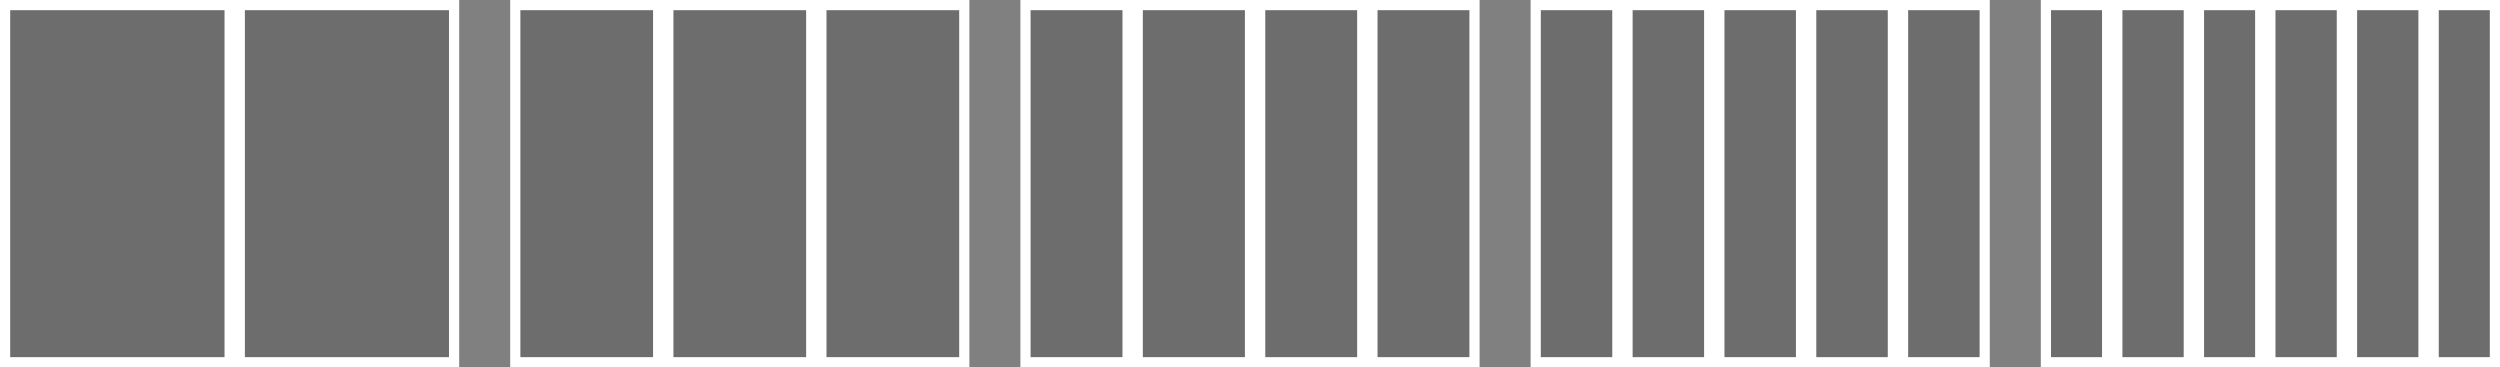 <svg xmlns="http://www.w3.org/2000/svg" version="1.1" x="0" y="0" width="245" height="36" viewBox="0 0 245 36" enable-background="new 0 0 245 36" xml:space="preserve"><rect x="0" y="0" width="245" height="36" fill="#808080" stroke="none"/><path clip-rule="evenodd" fill="#FFFFFF" d="M0 0v36h45V0H0zM22 35H1V1h21V35zM44 35H24V1h20V35z"/><path clip-rule="evenodd" fill="#FFFFFF" d="M50 0v36h45V0H50zM64 35H51V1h13V35zM79 35H66V1h13V35zM94 35H81V1h13V35z"/><path clip-rule="evenodd" fill="#FFFFFF" d="M200 0v36h45V0H200zM206 35h-5V1h5V35zM214 35h-6V1h6V35zM221 35h-5V1h5V35zM229 35h-6V1h6V35zM237 35h-6V1h6V35zM244 35h-5V1h5V35z"/><path clip-rule="evenodd" fill="#FFFFFF" d="M150 0v36h45V0H150zM158 35h-7V1h7V35zM167 35h-7V1h7V35zM176 35h-7V1h7V35zM185 35h-7V1h7V35zM194 35h-7V1h7V35z"/><path clip-rule="evenodd" fill="#FFFFFF" d="M100 0v36h45V0H100zM110 35h-9V1h9V35zM122 35h-10V1h10V35zM133 35h-9V1h9V35zM144 35h-9V1h9V35z"/><rect x="201" y="1" opacity="0.15" clip-rule="evenodd" width="5" height="34"/><rect x="208" y="1" opacity="0.15" clip-rule="evenodd" width="6" height="34"/><rect x="216" y="1" opacity="0.15" clip-rule="evenodd" width="5" height="34"/><rect x="223" y="1" opacity="0.15" clip-rule="evenodd" width="6" height="34"/><rect x="239" y="1" opacity="0.15" clip-rule="evenodd" width="5" height="34"/><rect x="231" y="1" opacity="0.15" clip-rule="evenodd" width="6" height="34"/><rect x="151" y="1" opacity="0.15" clip-rule="evenodd" width="7" height="34"/><rect x="160" y="1" opacity="0.15" clip-rule="evenodd" width="7" height="34"/><rect x="169" y="1" opacity="0.15" clip-rule="evenodd" width="7" height="34"/><rect x="178" y="1" opacity="0.15" clip-rule="evenodd" width="7" height="34"/><rect x="187" y="1" opacity="0.15" clip-rule="evenodd" width="7" height="34"/><rect x="112" y="1" opacity="0.15" clip-rule="evenodd" width="10" height="34"/><rect x="101" y="1" opacity="0.15" clip-rule="evenodd" width="9" height="34"/><rect x="124" y="1" opacity="0.15" clip-rule="evenodd" width="9" height="34"/><rect x="135" y="1" opacity="0.15" clip-rule="evenodd" width="9" height="34"/><rect x="51" y="1" opacity="0.15" clip-rule="evenodd" width="13" height="34"/><rect x="66" y="1" opacity="0.15" clip-rule="evenodd" width="13" height="34"/><rect x="81" y="1" opacity="0.15" clip-rule="evenodd" width="13" height="34"/><rect x="1" y="1" opacity="0.15" clip-rule="evenodd" width="21" height="34"/><rect x="24" y="1" opacity="0.15" clip-rule="evenodd" width="20" height="34"/></svg>